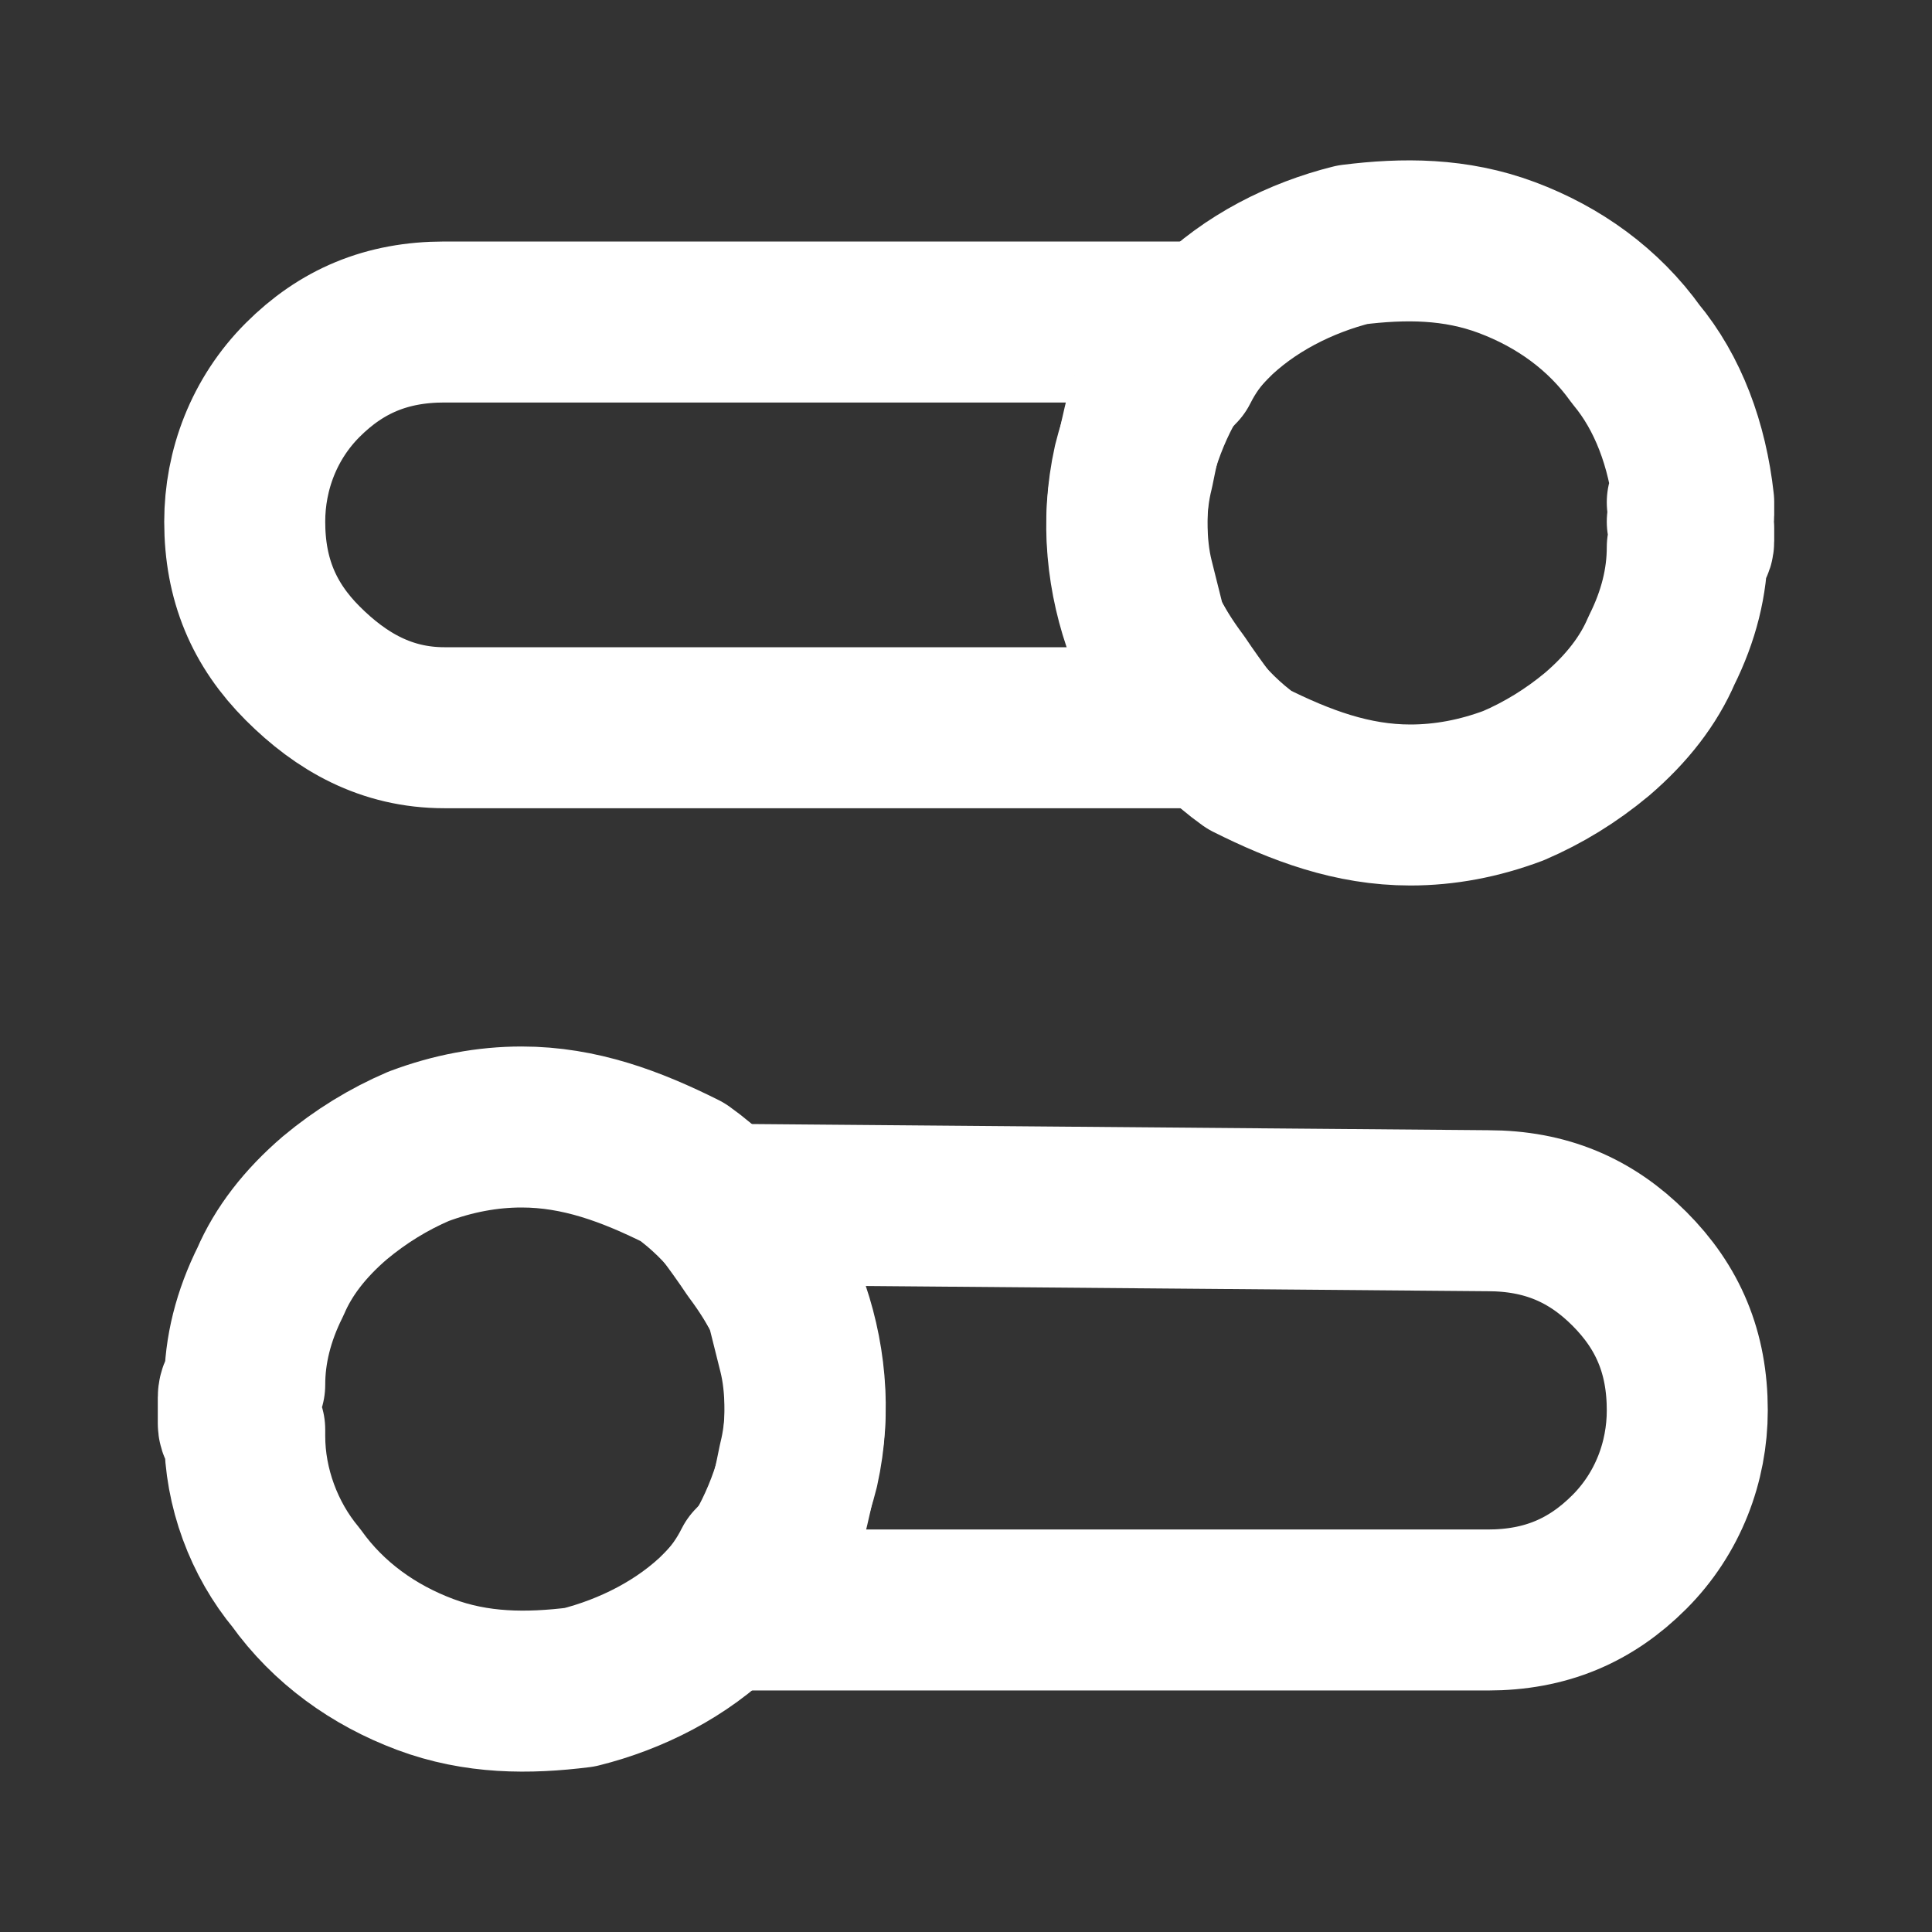 <svg version="1.2" xmlns="http://www.w3.org/2000/svg" viewBox="0 0 30 30" width="30" height="30"><rect x="0" y="0" width="30" height="30" fill="#333333" stroke="none"/><style>.a{fill:none;stroke:#fff;stroke-linecap:round;stroke-linejoin:round;stroke-width:2.5}</style><path fill-rule="evenodd" class="a" d="m17.5 8.1q0 0.5 0.1 0.9 0.1 0.4 0.2 0.8 0.2 0.4 0.5 0.8 0.2 0.3 0.5 0.7h-11.9c-0.9 0-1.6-0.4-2.2-1-0.6-0.6-0.9-1.3-0.9-2.2 0-0.8 0.3-1.6 0.9-2.2 0.6-0.6 1.3-0.9 2.2-0.9h11.9q-0.3 0.3-0.5 0.7-0.3 0.3-0.5 0.7-0.1 0.4-0.2 0.9-0.1 0.4-0.1 0.8z"/><path fill-rule="evenodd" class="a" d="m26.3 7.8c-0.1-0.9-0.4-1.7-0.9-2.3-0.5-0.7-1.2-1.2-2-1.5-0.8-0.3-1.6-0.3-2.4-0.2-0.8 0.2-1.6 0.6-2.2 1.2-0.6 0.6-1 1.4-1.2 2.2-0.2 0.9-0.1 1.8 0.2 2.6 0.4 0.8 0.9 1.5 1.6 2 0.8 0.4 1.6 0.7 2.5 0.7q0.8 0 1.6-0.3 0.7-0.3 1.3-0.8 0.7-0.6 1-1.3 0.4-0.8 0.4-1.6 0.1 0 0.1-0.1 0 0 0-0.1 0 0 0-0.1 0 0-0.1-0.1 0.1 0 0.1-0.1 0 0 0-0.1 0 0 0-0.1 0 0-0.1 0z"/><path fill-rule="evenodd" class="a" d="m12.5 21.9q0-0.5-0.1-0.9-0.1-0.4-0.2-0.8-0.2-0.4-0.5-0.8-0.2-0.3-0.5-0.7l11.9 0.1c0.9 0 1.6 0.3 2.2 0.9 0.6 0.6 0.9 1.3 0.9 2.2 0 0.8-0.3 1.6-0.9 2.2-0.6 0.6-1.3 0.9-2.2 0.9h-11.9q0.3-0.3 0.5-0.7 0.3-0.3 0.5-0.7 0.1-0.4 0.2-0.9 0.1-0.4 0.1-0.8z"/><path fill-rule="evenodd" class="a" d="m3.8 22.3c0 0.8 0.3 1.6 0.8 2.2 0.5 0.7 1.2 1.2 2 1.5 0.8 0.3 1.6 0.3 2.4 0.2 0.8-0.2 1.6-0.6 2.2-1.2 0.6-0.6 1-1.4 1.2-2.2 0.2-0.9 0.1-1.8-0.2-2.6-0.4-0.8-0.9-1.5-1.6-2-0.8-0.4-1.6-0.7-2.5-0.7q-0.8 0-1.6 0.3-0.7 0.3-1.3 0.8-0.7 0.6-1 1.3-0.4 0.8-0.4 1.6-0.1 0.1-0.1 0.2 0 0.1 0 0.2 0 0.1 0 0.2 0 0.1 0.1 0.1z"/></svg>